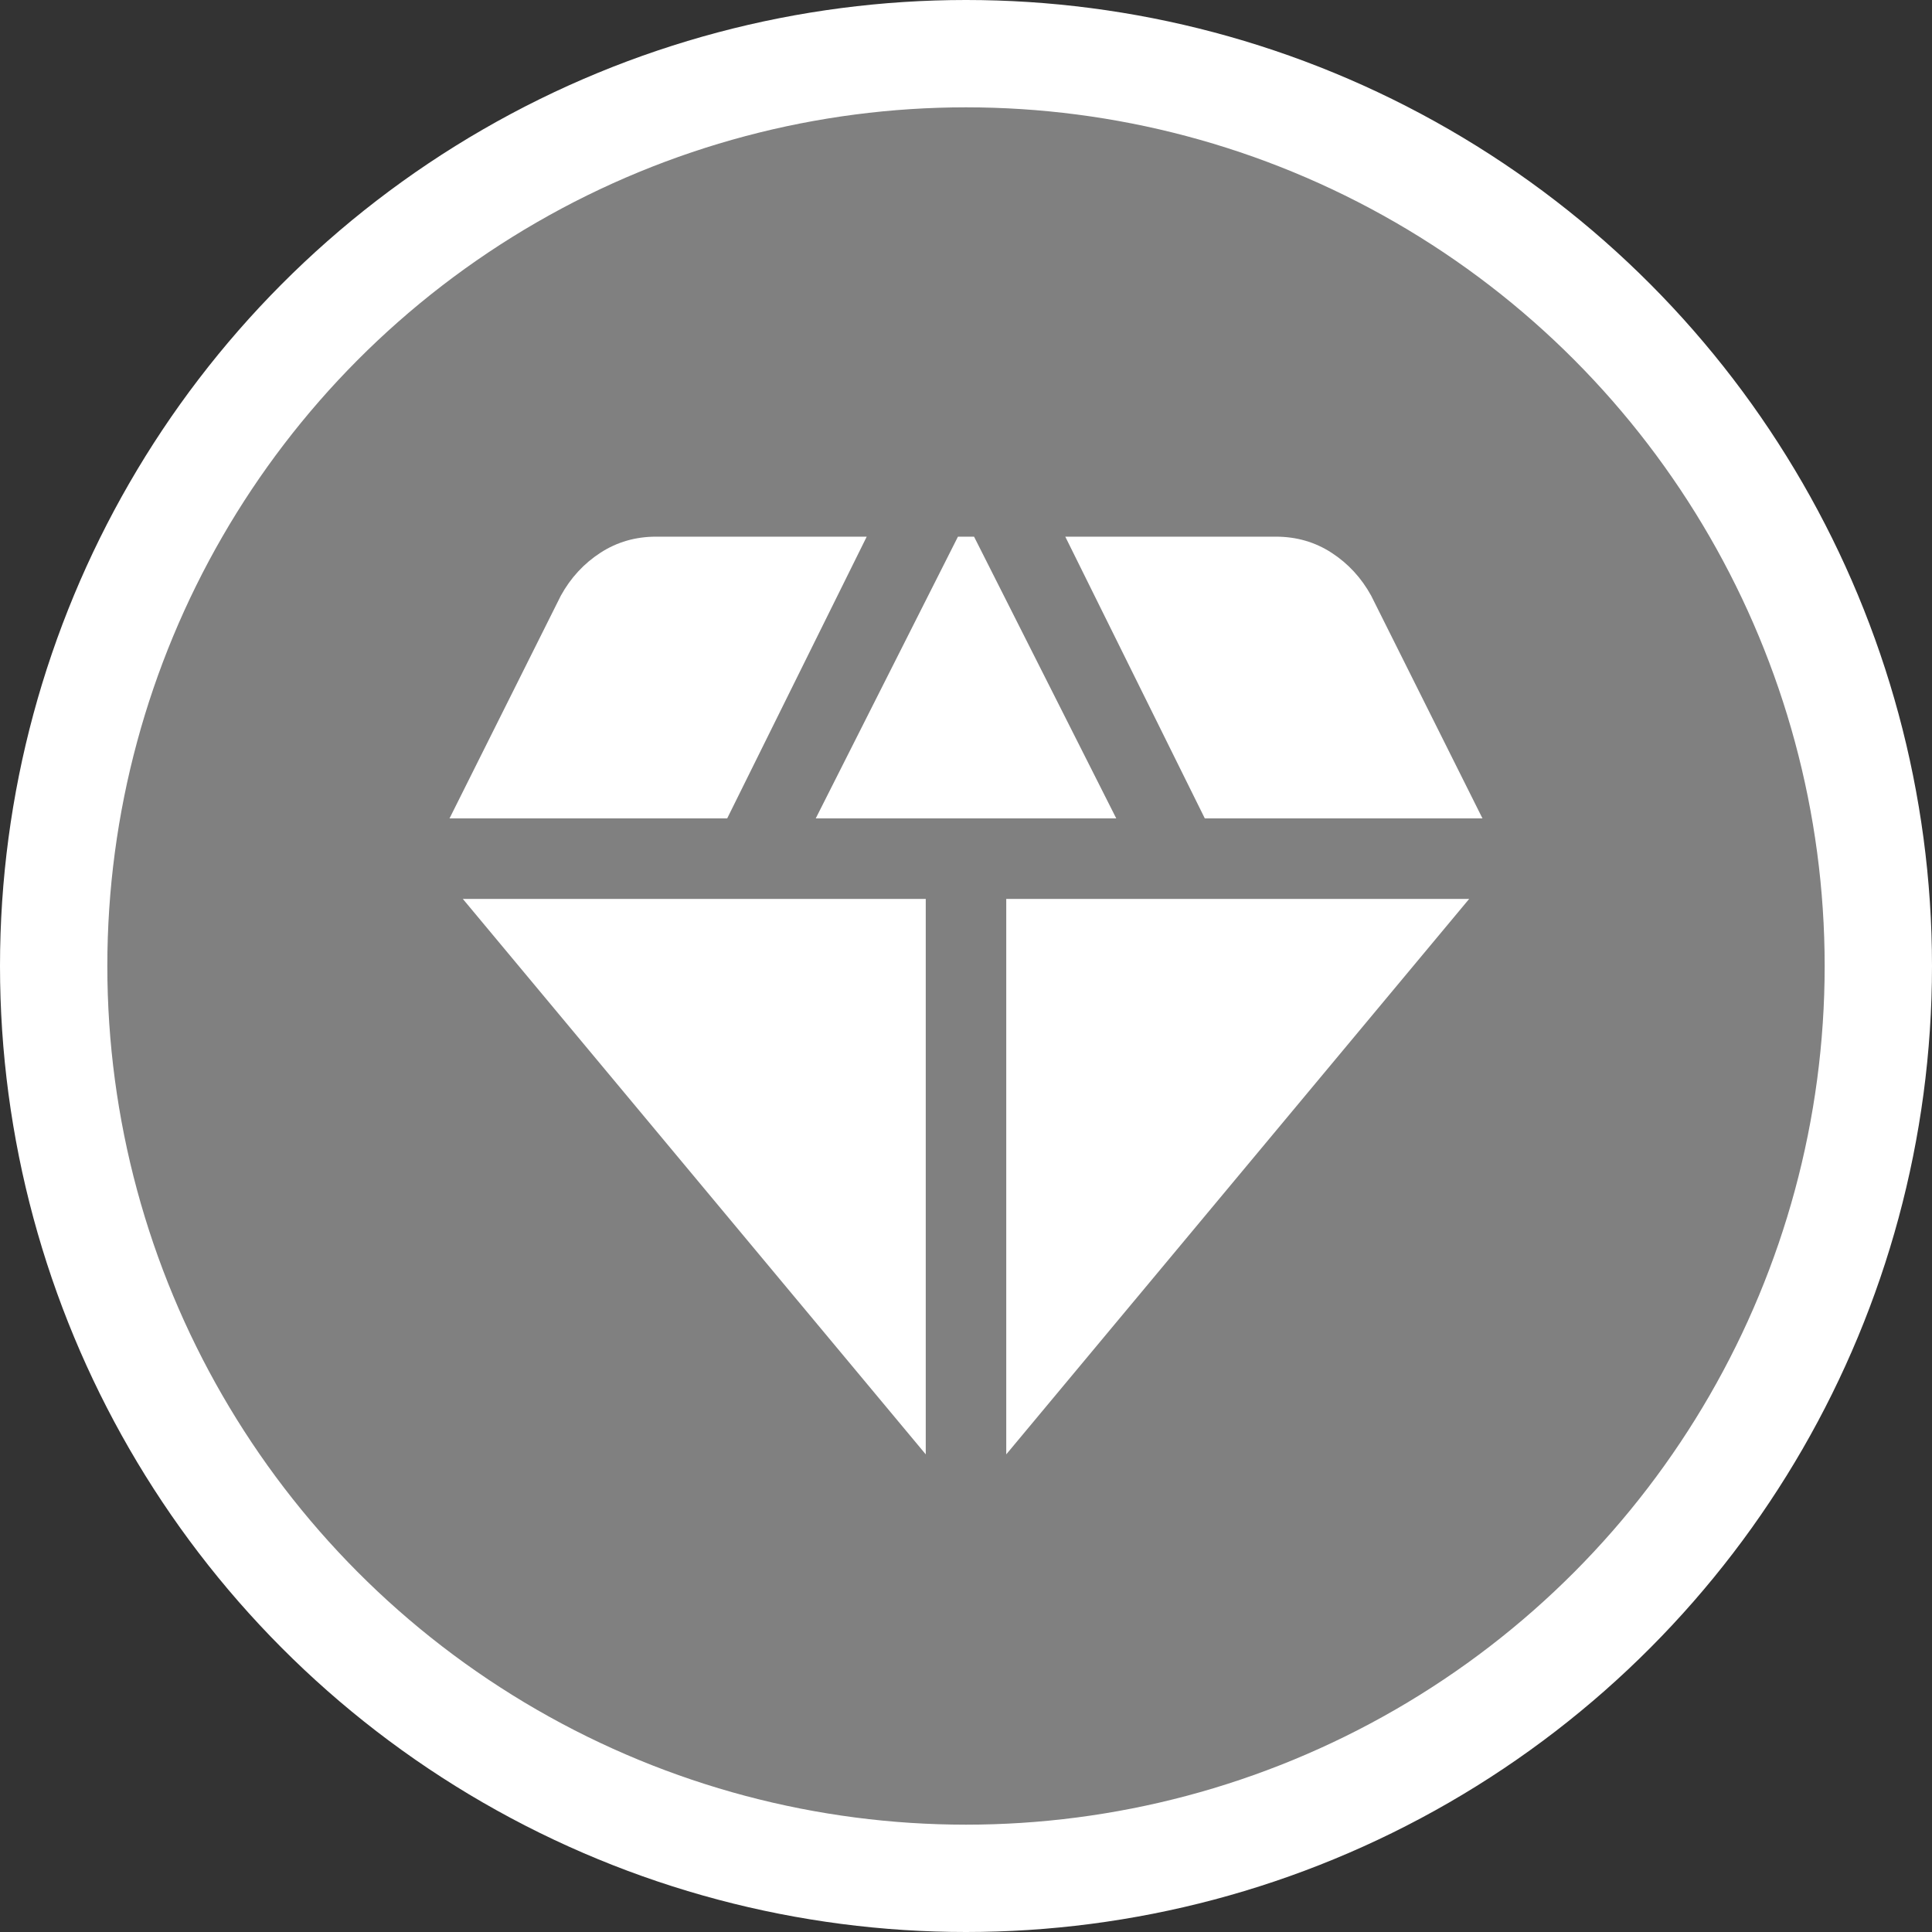 <svg width="18" height="18" viewBox="0 0 18 18" fill="none" xmlns="http://www.w3.org/2000/svg">
<rect x="0" y="0" width="18" height="18" fill="#333333" stroke="none"/>
<circle cx="9" cy="9" r="8.5" fill="#808080" stroke="white"/>
<path d="M7.6 7.625L8.925 5H9.075L10.4 7.625H7.6ZM8.625 13.55L4.312 8.375H8.625V13.55ZM9.375 13.55V8.375H13.688L9.375 13.55ZM11.225 7.625L9.925 5H11.887C12.079 5 12.252 5.05 12.406 5.15C12.56 5.25 12.683 5.383 12.775 5.55L13.812 7.625H11.225ZM4.188 7.625L5.225 5.55C5.317 5.383 5.44 5.25 5.594 5.15C5.748 5.05 5.921 5 6.112 5H8.075L6.775 7.625H4.188Z" fill="white"/>
</svg>
